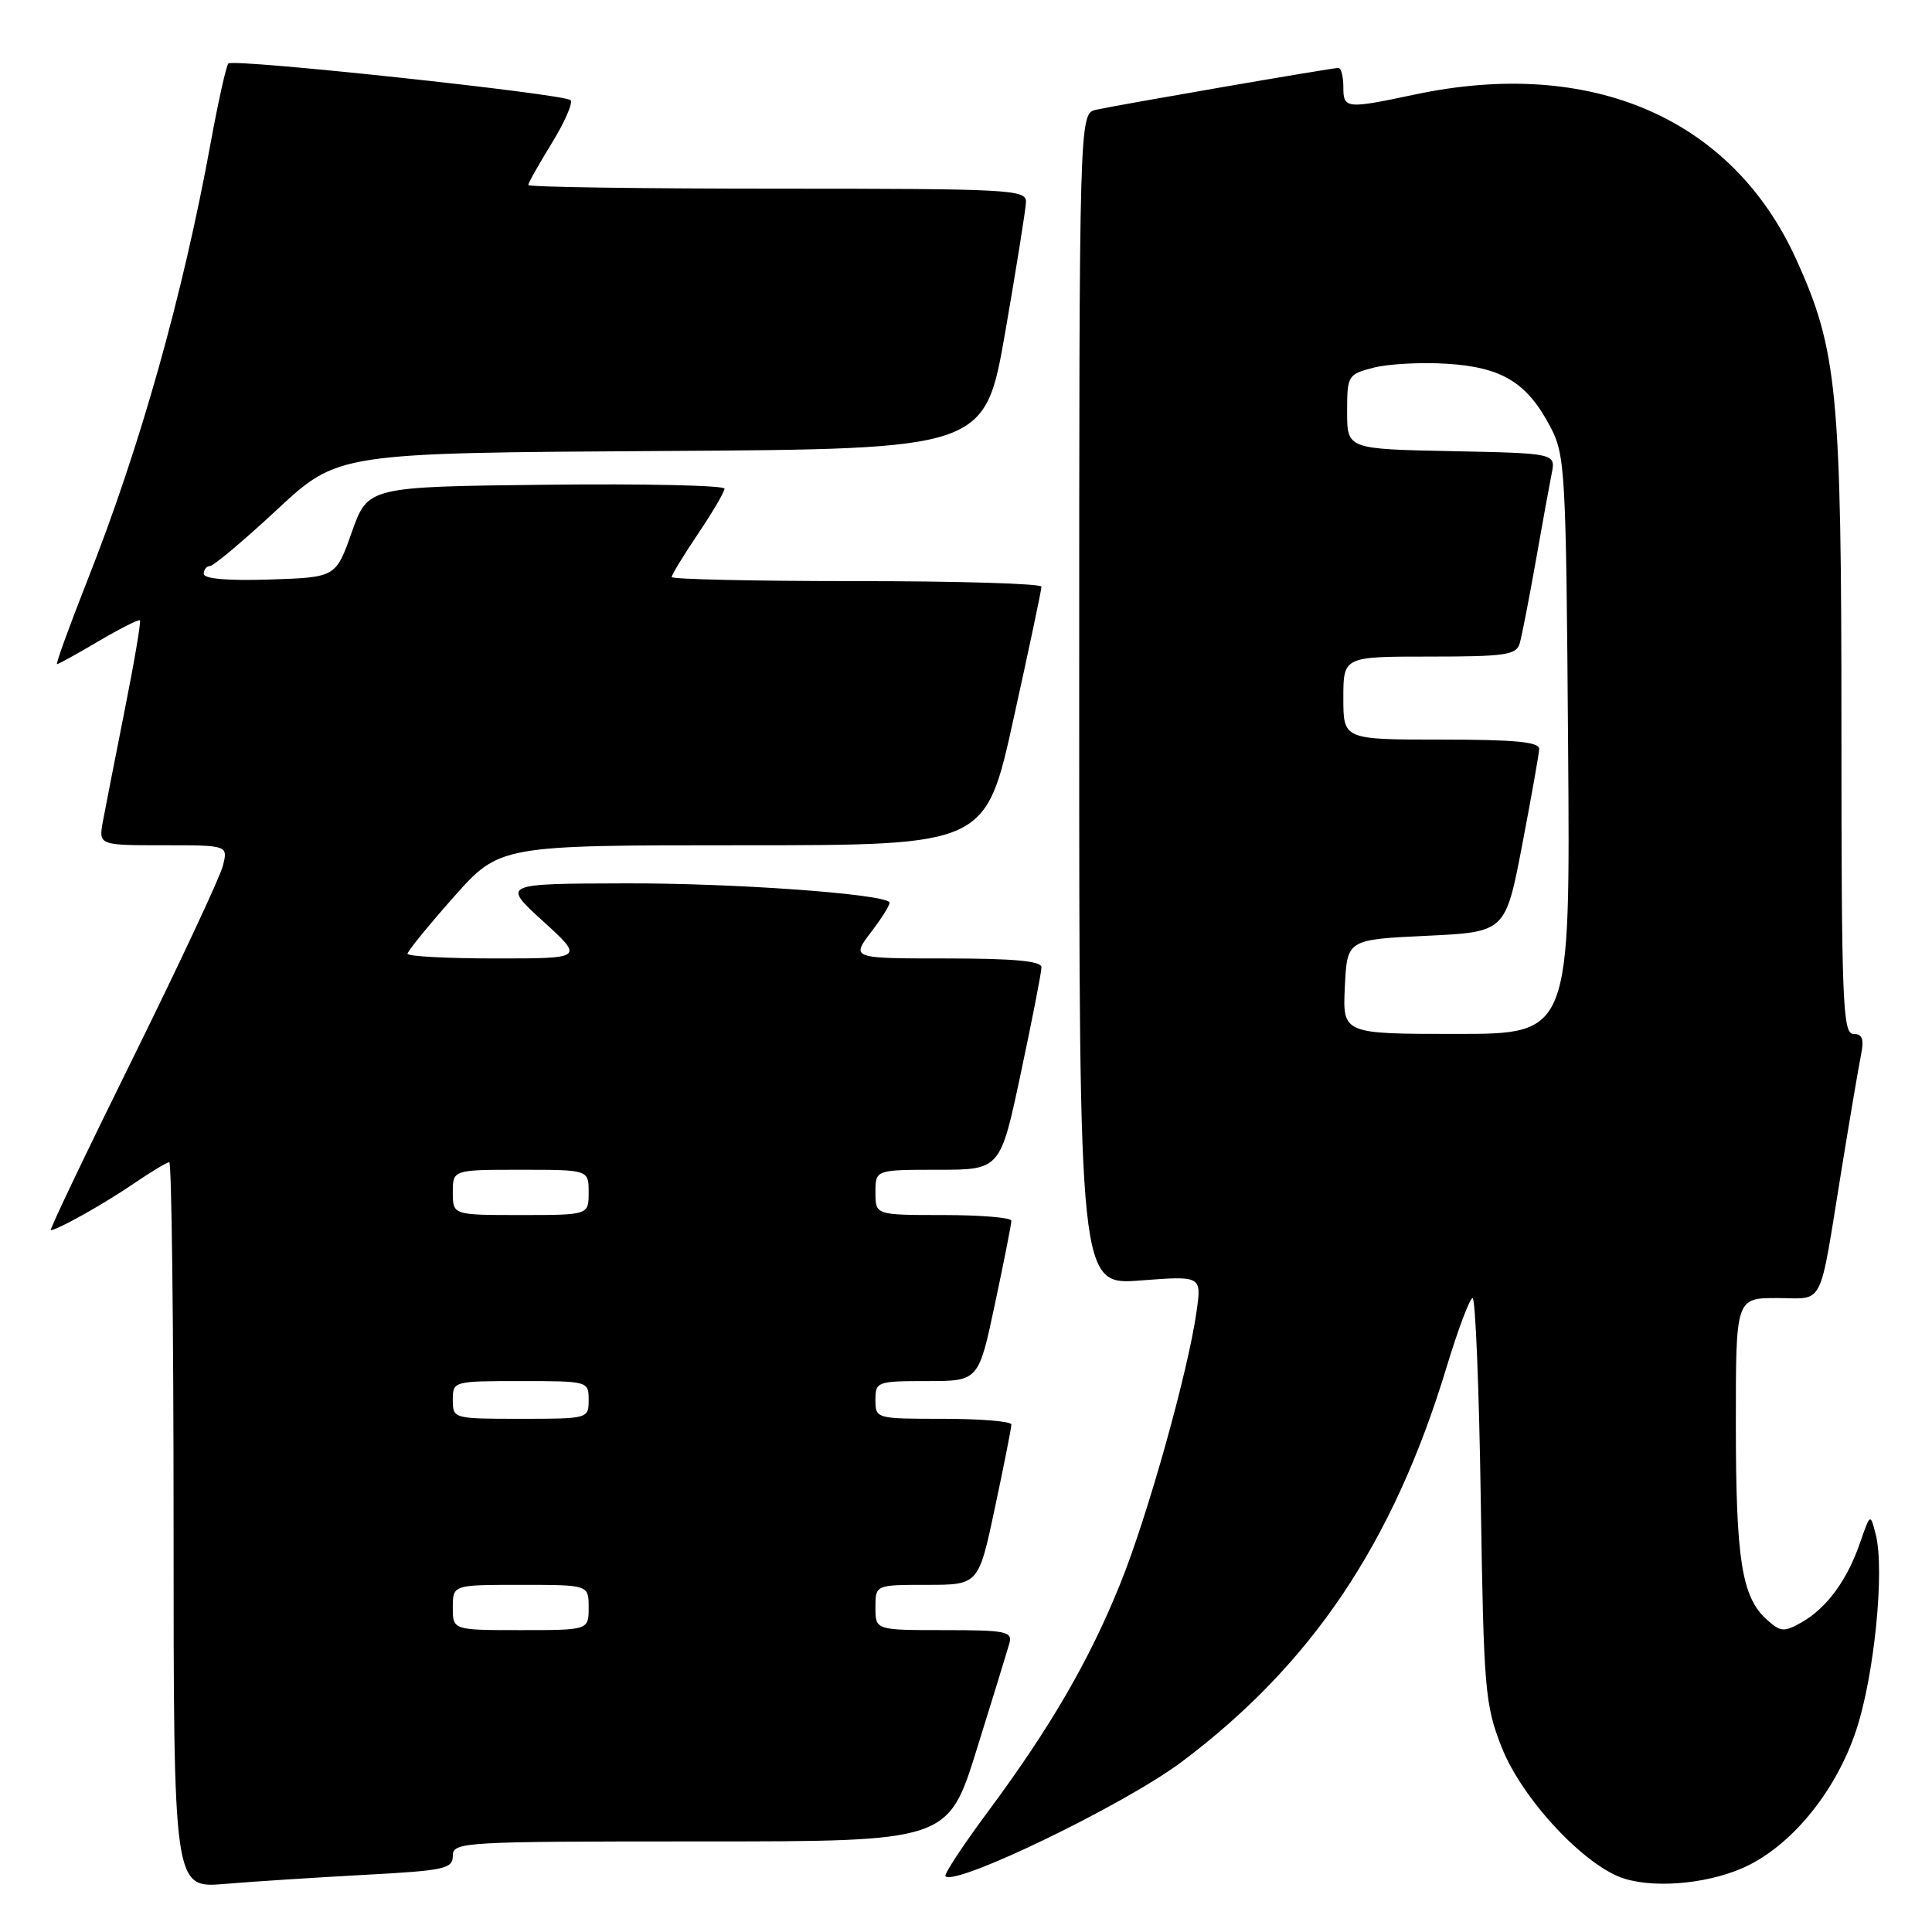 <?xml version="1.0" encoding="UTF-8" standalone="no"?>
<!DOCTYPE svg PUBLIC "-//W3C//DTD SVG 1.1//EN" "http://www.w3.org/Graphics/SVG/1.1/DTD/svg11.dtd" >
<svg xmlns="http://www.w3.org/2000/svg" xmlns:xlink="http://www.w3.org/1999/xlink" version="1.1" viewBox="0 0 256 256">
 <g >
 <path fill="currentColor"
d=" M 48.25 248.43 C 58.91 247.86 60.00 247.63 60.00 245.90 C 60.00 244.07 61.23 244.00 92.81 244.00 C 125.63 244.00 125.63 244.00 129.44 231.75 C 131.54 225.01 133.48 218.71 133.75 217.75 C 134.18 216.18 133.32 216.00 125.12 216.00 C 116.00 216.00 116.00 216.00 116.00 213.00 C 116.00 210.00 116.00 210.00 122.83 210.00 C 129.67 210.00 129.67 210.00 131.84 199.75 C 133.04 194.11 134.02 189.16 134.01 188.75 C 134.00 188.34 129.95 188.00 125.00 188.00 C 116.07 188.00 116.00 187.98 116.00 185.50 C 116.00 183.08 116.21 183.00 122.83 183.00 C 129.67 183.00 129.67 183.00 131.84 172.75 C 133.04 167.11 134.02 162.16 134.01 161.75 C 134.00 161.34 129.95 161.00 125.00 161.00 C 116.00 161.00 116.00 161.00 116.00 158.00 C 116.00 155.00 116.00 155.00 124.27 155.00 C 132.55 155.00 132.55 155.00 135.27 142.17 C 136.77 135.12 138.00 128.82 138.00 128.17 C 138.00 127.34 134.36 127.00 125.38 127.00 C 112.76 127.00 112.76 127.00 115.48 123.43 C 116.98 121.47 118.04 119.72 117.85 119.53 C 116.68 118.41 97.05 117.01 83.00 117.05 C 66.50 117.09 66.50 117.09 71.94 122.05 C 77.38 127.00 77.38 127.00 65.69 127.00 C 59.26 127.00 54.00 126.72 54.00 126.38 C 54.00 126.04 56.75 122.67 60.10 118.88 C 66.21 112.00 66.21 112.00 98.41 112.00 C 130.61 112.00 130.61 112.00 134.30 95.24 C 136.34 86.02 138.00 78.14 138.00 77.74 C 138.00 77.33 126.97 77.00 113.50 77.00 C 100.03 77.00 89.00 76.76 89.00 76.46 C 89.00 76.16 90.58 73.58 92.50 70.72 C 94.42 67.87 96.00 65.18 96.00 64.75 C 96.00 64.32 85.37 64.08 72.37 64.23 C 48.75 64.50 48.75 64.50 46.62 70.50 C 44.50 76.50 44.50 76.50 35.75 76.79 C 30.18 76.97 27.00 76.70 27.00 76.04 C 27.00 75.47 27.38 75.00 27.83 75.00 C 28.29 75.00 32.30 71.63 36.73 67.51 C 44.79 60.02 44.79 60.02 87.65 59.76 C 130.50 59.50 130.50 59.50 133.20 44.00 C 134.68 35.47 135.92 27.71 135.95 26.75 C 136.00 25.12 133.78 25.00 103.00 25.00 C 84.85 25.00 70.00 24.78 70.00 24.52 C 70.00 24.25 71.40 21.75 73.12 18.96 C 74.83 16.18 75.95 13.61 75.60 13.27 C 74.77 12.44 30.93 7.74 30.26 8.41 C 29.98 8.69 28.92 13.43 27.91 18.96 C 24.22 39.14 18.59 59.15 11.64 76.75 C 9.20 82.94 7.36 88.00 7.56 88.00 C 7.75 88.00 10.24 86.63 13.08 84.95 C 15.92 83.28 18.38 82.04 18.54 82.20 C 18.70 82.37 17.80 87.68 16.54 94.00 C 15.29 100.33 13.98 106.96 13.65 108.75 C 13.05 112.00 13.05 112.00 21.63 112.00 C 30.22 112.00 30.22 112.00 29.53 114.73 C 29.15 116.24 23.78 127.71 17.60 140.23 C 11.41 152.76 6.52 163.00 6.73 163.00 C 7.58 163.00 13.79 159.52 17.68 156.86 C 19.98 155.29 22.12 154.00 22.43 154.00 C 22.74 154.00 23.00 175.65 23.00 202.10 C 23.00 250.20 23.00 250.20 29.75 249.63 C 33.46 249.32 41.79 248.78 48.25 248.43 Z  M 231.81 247.10 C 237.85 244.01 243.36 237.07 245.95 229.28 C 248.35 222.07 249.75 208.09 248.55 203.35 C 247.83 200.50 247.83 200.50 246.46 204.44 C 244.75 209.40 242.05 213.08 238.72 214.97 C 236.38 216.29 235.94 216.26 234.07 214.57 C 230.79 211.60 230.01 206.63 230.01 188.75 C 230.00 172.00 230.00 172.00 235.48 172.00 C 241.83 172.00 240.97 173.72 244.01 155.00 C 245.13 148.12 246.29 141.26 246.60 139.75 C 247.02 137.68 246.77 137.00 245.58 137.00 C 244.17 137.00 244.00 132.74 244.00 96.46 C 244.00 51.94 243.47 46.39 238.02 34.39 C 229.53 15.66 210.85 7.57 187.50 12.52 C 178.32 14.46 178.00 14.43 178.00 11.50 C 178.00 10.12 177.70 9.00 177.34 9.00 C 176.50 9.00 148.29 13.87 145.25 14.54 C 143.00 15.04 143.00 15.04 143.00 92.67 C 143.00 170.30 143.00 170.30 151.11 169.67 C 159.22 169.05 159.22 169.05 158.55 173.77 C 157.43 181.74 152.09 200.81 148.45 209.83 C 144.35 220.00 139.25 228.79 130.97 239.97 C 127.61 244.49 125.05 248.38 125.28 248.61 C 126.62 249.96 149.02 239.12 156.56 233.47 C 173.79 220.55 184.61 204.46 191.65 181.25 C 193.19 176.16 194.76 172.00 195.13 172.00 C 195.50 172.00 195.99 184.04 196.21 198.75 C 196.60 223.96 196.76 225.85 198.97 231.50 C 201.68 238.40 210.04 247.34 215.27 248.94 C 219.75 250.31 227.11 249.49 231.81 247.10 Z  M 60.00 213.00 C 60.00 210.00 60.00 210.00 69.00 210.00 C 78.00 210.00 78.00 210.00 78.00 213.00 C 78.00 216.00 78.00 216.00 69.00 216.00 C 60.00 216.00 60.00 216.00 60.00 213.00 Z  M 60.00 185.50 C 60.00 183.02 60.07 183.00 69.00 183.00 C 77.93 183.00 78.00 183.02 78.00 185.50 C 78.00 187.98 77.93 188.00 69.00 188.00 C 60.07 188.00 60.00 187.98 60.00 185.50 Z  M 60.00 158.00 C 60.00 155.00 60.00 155.00 69.00 155.00 C 78.00 155.00 78.00 155.00 78.00 158.00 C 78.00 161.00 78.00 161.00 69.00 161.00 C 60.00 161.00 60.00 161.00 60.00 158.00 Z  M 178.20 130.75 C 178.50 124.50 178.50 124.50 188.99 124.00 C 199.48 123.50 199.48 123.50 201.69 112.00 C 202.90 105.67 203.92 99.94 203.95 99.25 C 203.99 98.31 200.76 98.00 191.00 98.00 C 178.00 98.00 178.00 98.00 178.00 92.50 C 178.00 87.00 178.00 87.00 189.43 87.00 C 199.46 87.00 200.93 86.79 201.37 85.25 C 201.65 84.29 202.59 79.45 203.47 74.50 C 204.34 69.55 205.30 64.28 205.60 62.78 C 206.15 60.06 206.15 60.06 192.32 59.78 C 178.50 59.50 178.50 59.50 178.50 54.56 C 178.50 49.76 178.60 49.60 182.00 48.72 C 183.93 48.22 188.31 47.98 191.74 48.20 C 199.03 48.66 202.35 50.69 205.43 56.56 C 207.40 60.31 207.51 62.31 207.78 98.75 C 208.07 137.00 208.07 137.00 192.99 137.00 C 177.90 137.00 177.90 137.00 178.20 130.75 Z "/>
</g>
</svg>